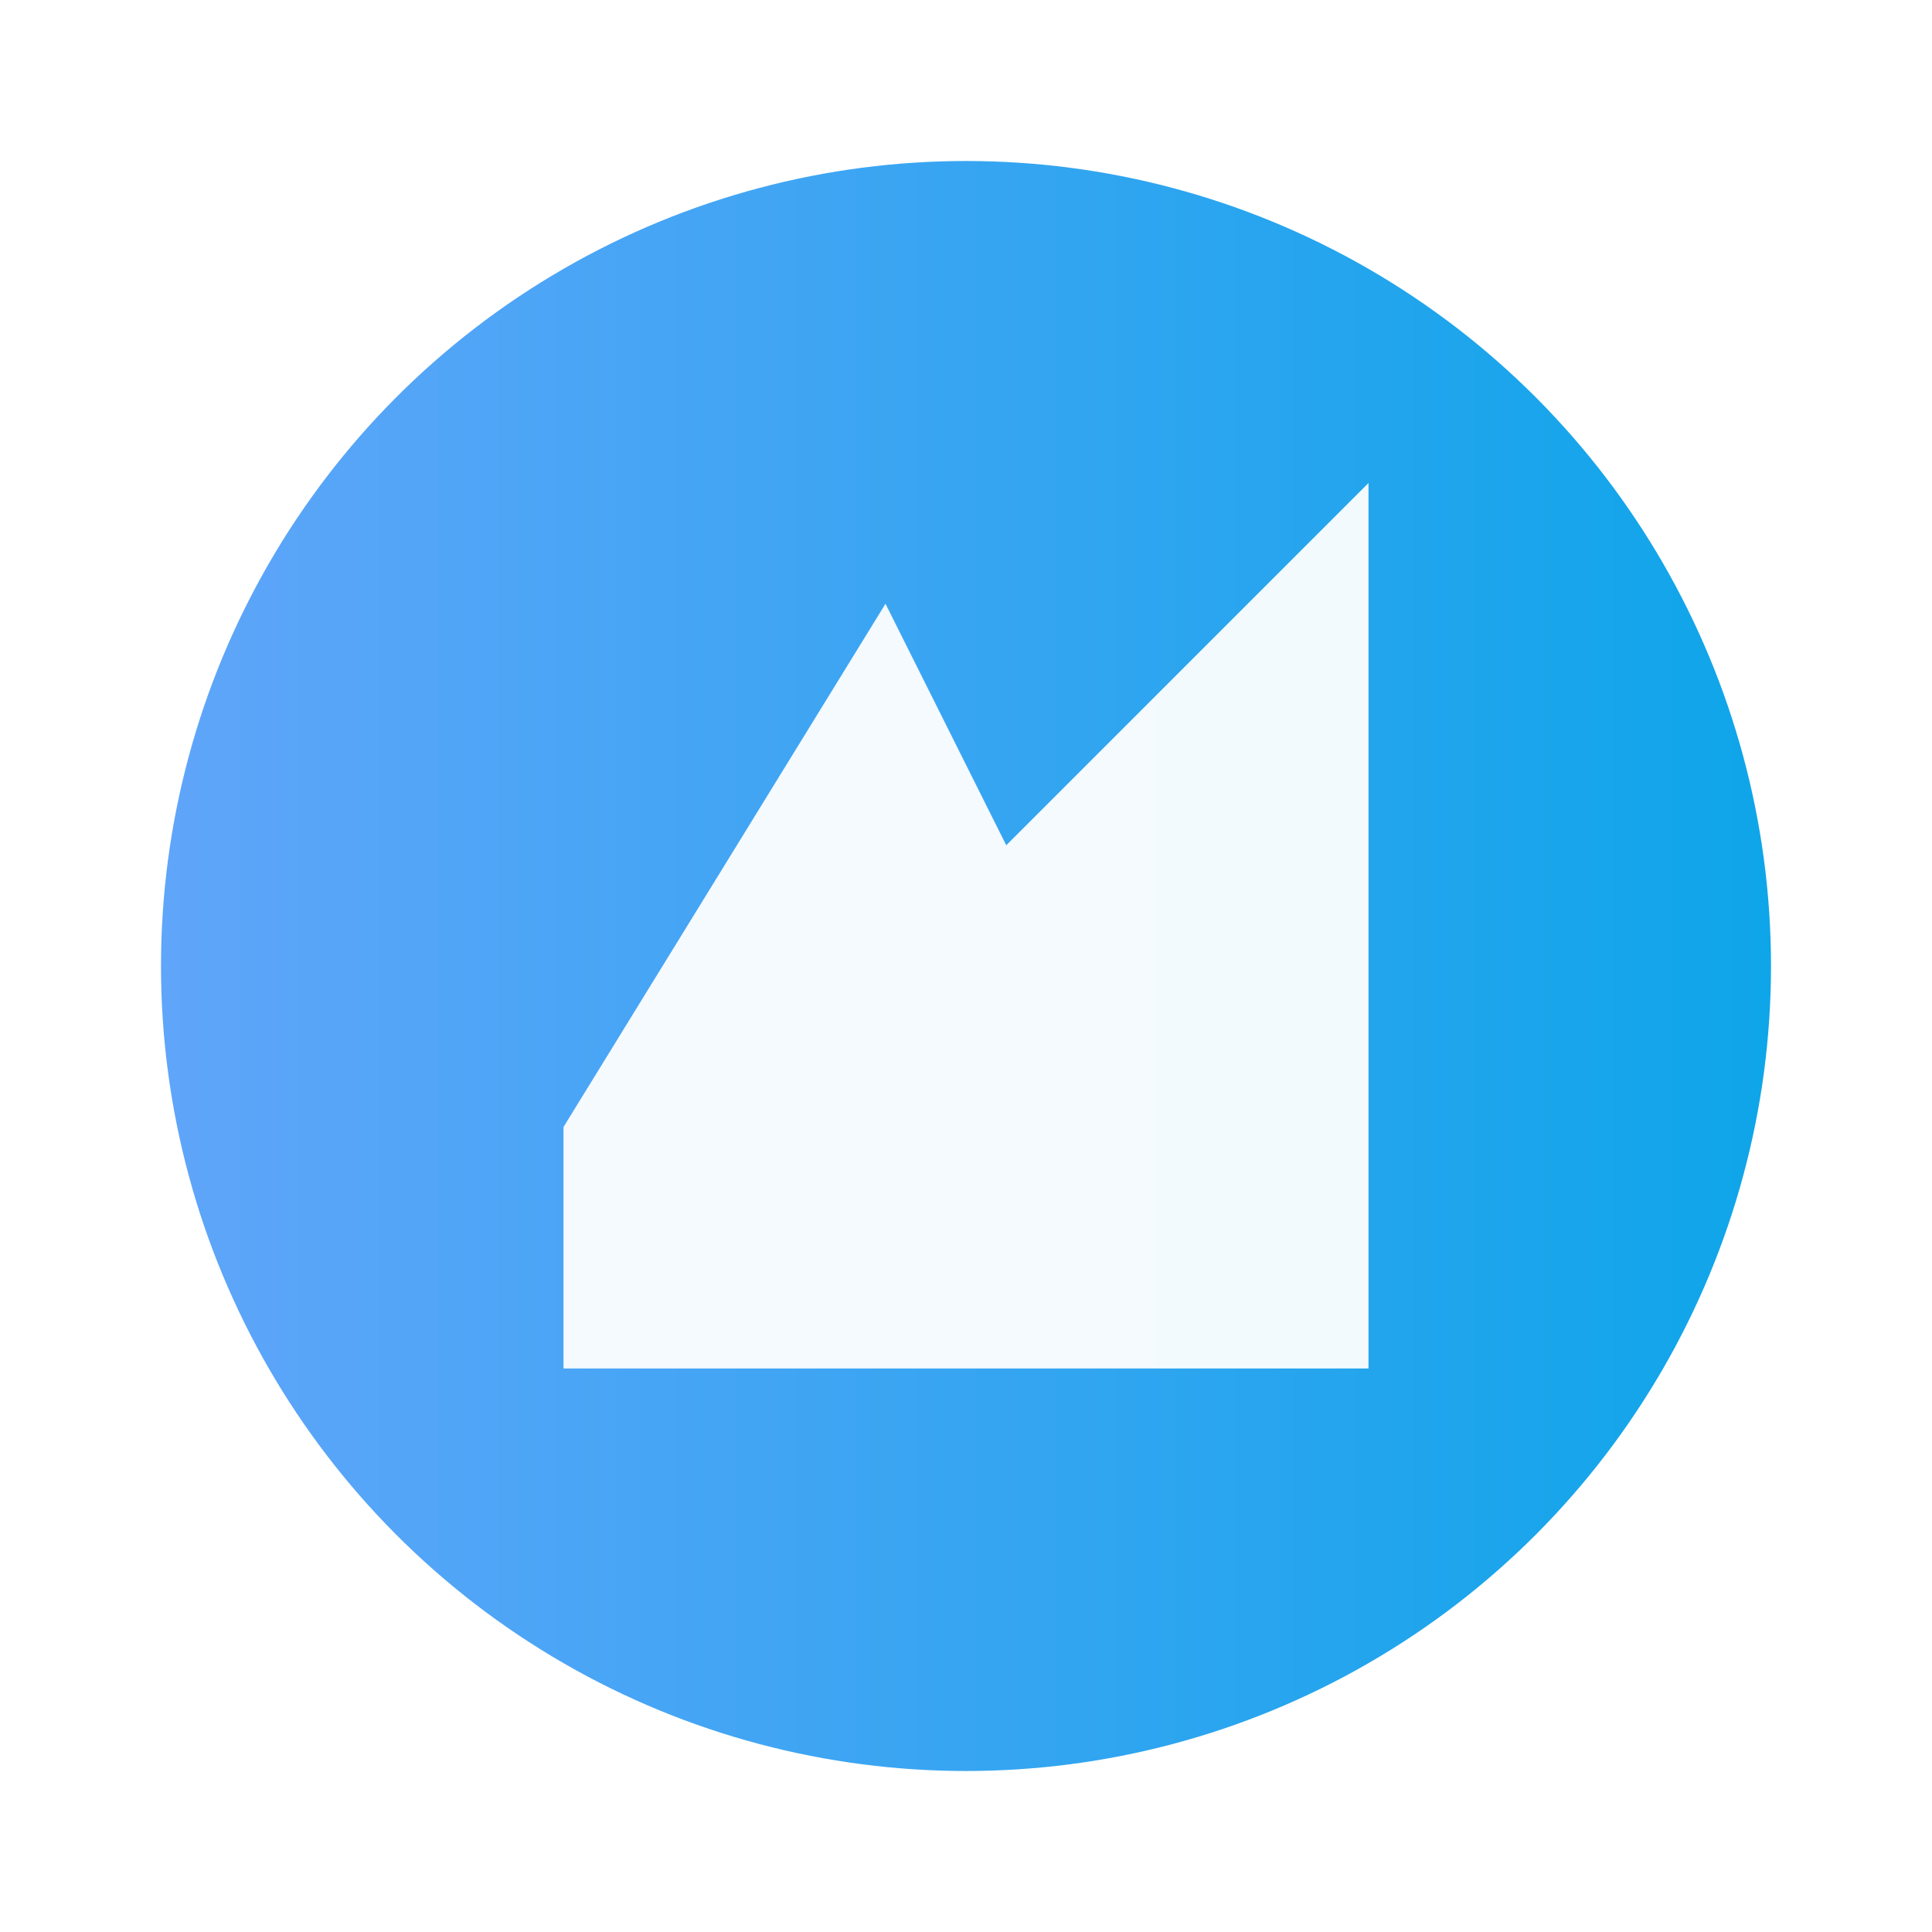 <svg xmlns="http://www.w3.org/2000/svg" viewBox="0 0 96 96">
  <defs>
    <linearGradient id="g" x1="0" x2="1">
      <stop offset="0" stop-color="#60a5fa"/>
      <stop offset="1" stop-color="#0ea5e9"/>
    </linearGradient>
    <filter id="glow" x="-50%" y="-50%" width="200%" height="200%">
      <feGaussianBlur stdDeviation="4" result="coloredBlur"/>
      <feMerge>
        <feMergeNode in="coloredBlur"/>
        <feMergeNode in="SourceGraphic"/>
      </feMerge>
    </filter>
  </defs>
  <circle cx="48" cy="48" r="40" fill="url(#g)" />
  <path d="M28 56 L44 30 L50 42 L68 24 L68 68 L28 68 Z" fill="#fff" opacity="0.97" filter="url(#glow)"/>
</svg>